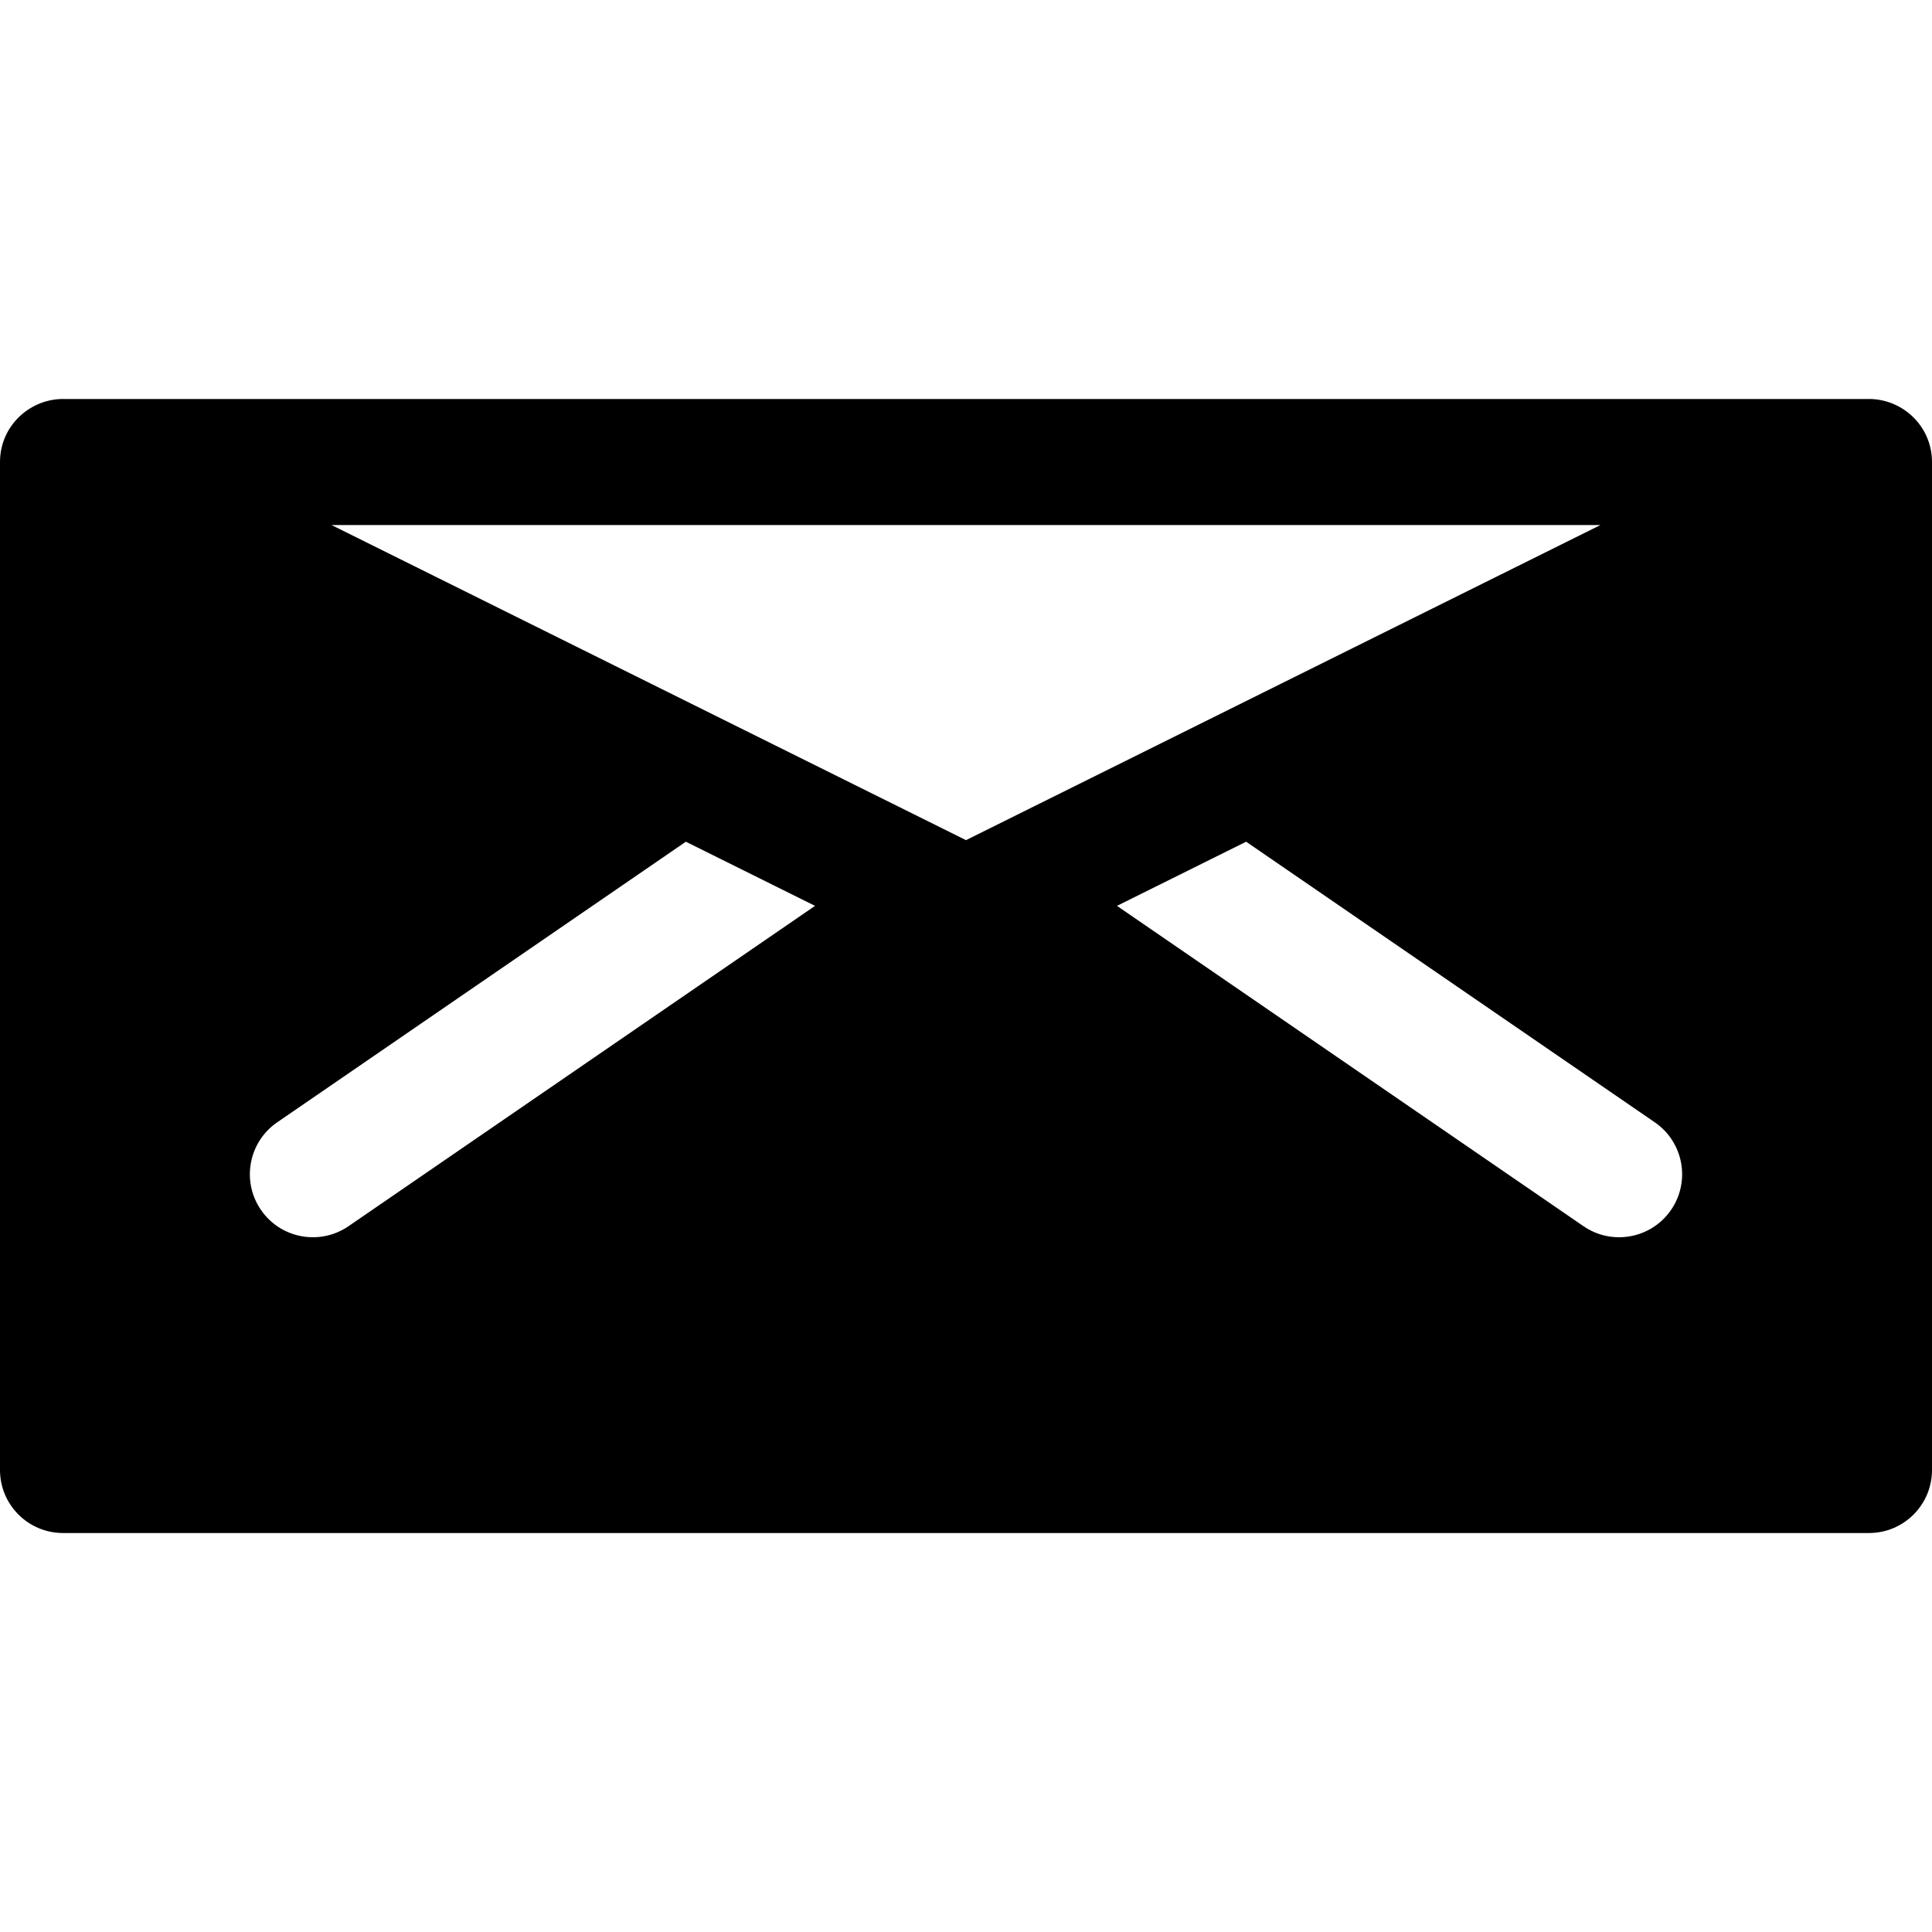 <?xml version="1.0" encoding="iso-8859-1"?>
<!-- Generator: Adobe Illustrator 19.0.0, SVG Export Plug-In . SVG Version: 6.00 Build 0)  -->
<svg xmlns="http://www.w3.org/2000/svg" xmlns:xlink="http://www.w3.org/1999/xlink" version="1.1" id="Layer_1" x="0px" y="0px" viewBox="0 0 512 512" style="enable-background:new 0 0 512 512;" xml:space="preserve">
<g>
	<g>
		<path d="M494.738,105.745H17.284C8.184,105.429,0,112.691,0,122.439v267.13c0,9.22,7.475,16.696,16.696,16.696h478.609    c9.22,0,16.696-7.475,16.696-16.696v-267.13C512,112.8,503.949,105.435,494.738,105.745z M92.365,324.95    c-7.601,5.218-17.993,3.288-23.214-4.312c-5.219-7.601-3.289-17.995,4.313-23.214l108.296-74.362l34.231,17.001L92.365,324.95z     M87.848,139.135h336.304c-5.829,2.896-163.241,81.074-168.152,83.513C163.552,176.733,128.934,159.54,87.848,139.135z     M442.849,320.638c-5.22,7.602-15.616,9.53-23.214,4.312l-123.625-84.888l34.229-17.001l108.296,74.362    C446.138,302.643,448.068,313.036,442.849,320.638z"/>
	</g>
</g>
<g>
</g>
<g>
</g>
<g>
</g>
<g>
</g>
<g>
</g>
<g>
</g>
<g>
</g>
<g>
</g>
<g>
</g>
<g>
</g>
<g>
</g>
<g>
</g>
<g>
</g>
<g>
</g>
<g>
</g>
</svg>
